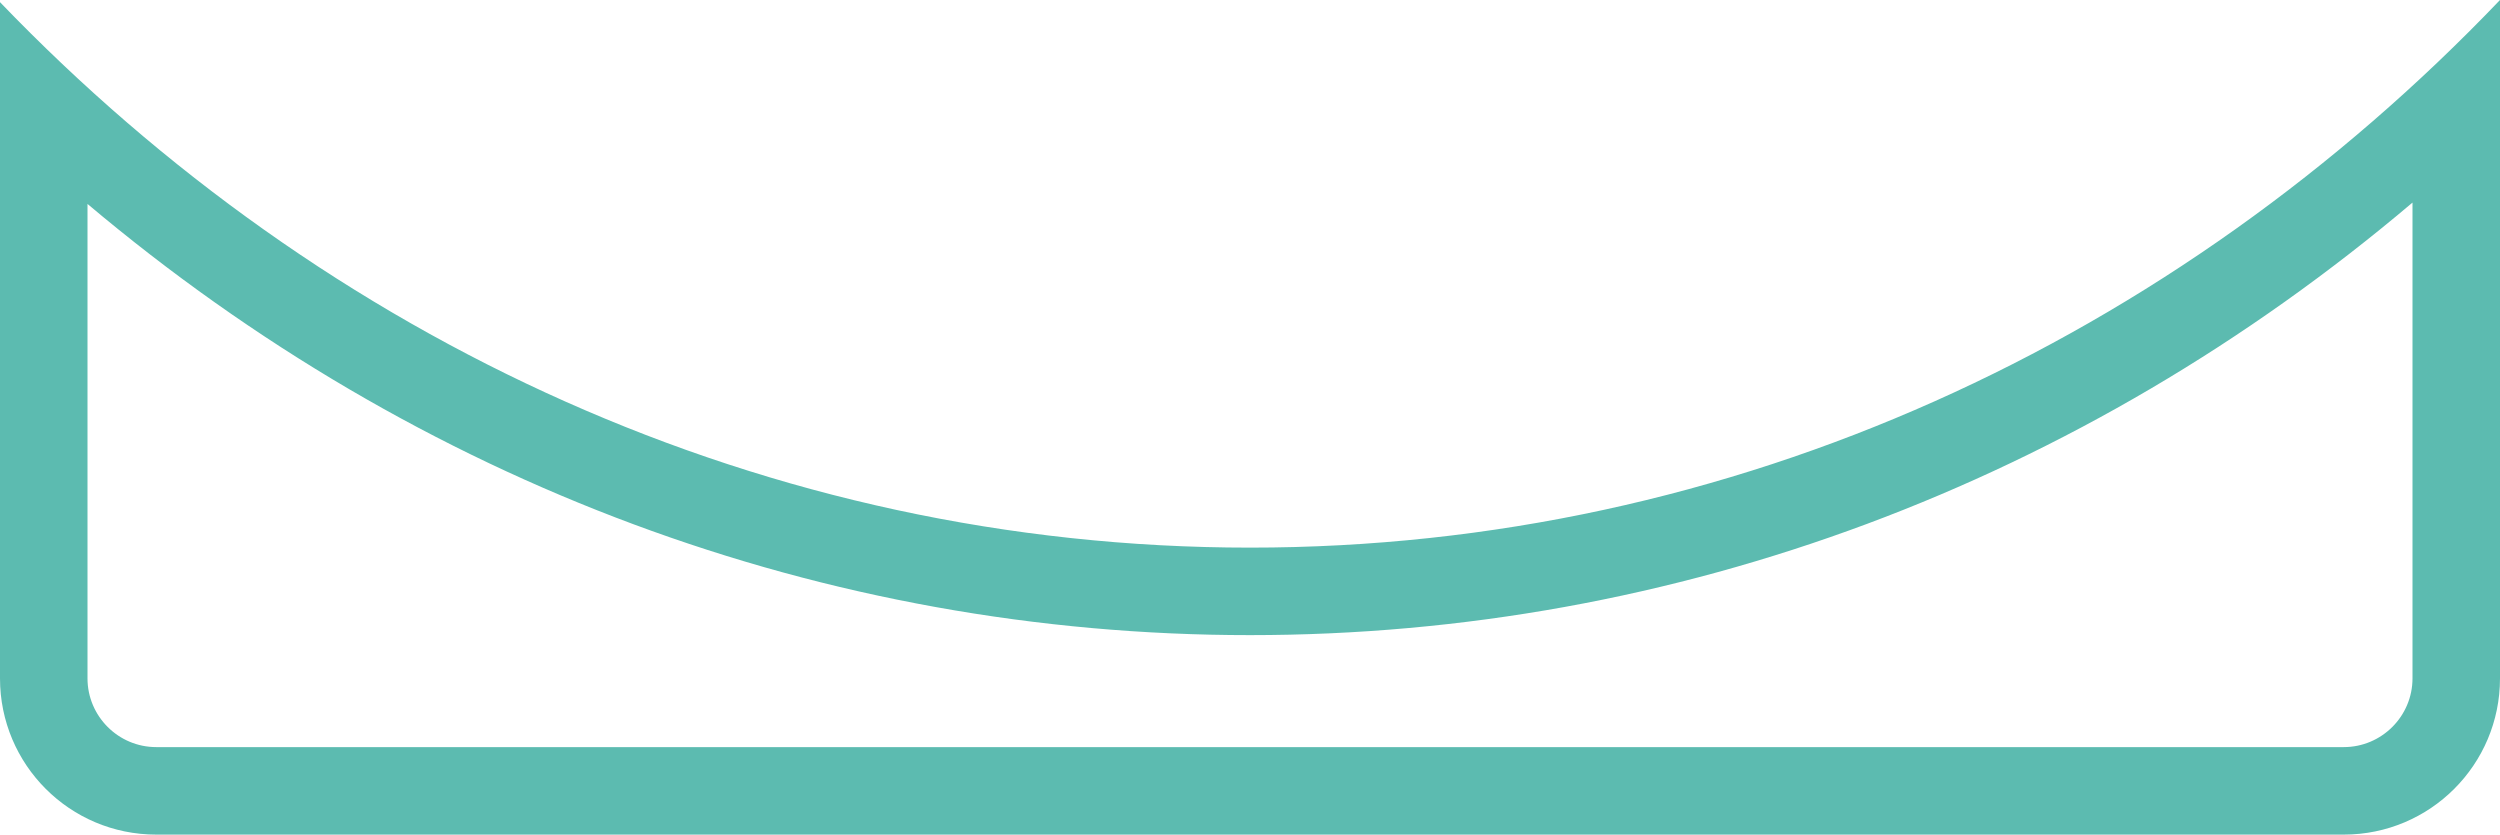 <svg version="1.1" id="图层_1" x="0px" y="0px" width="200px" height="66.768px" viewBox="0 0 200 66.768" enable-background="new 0 0 200 66.768" xml:space="preserve" xmlns="http://www.w3.org/2000/svg" xmlns:xlink="http://www.w3.org/1999/xlink" xmlns:xml="http://www.w3.org/XML/1998/namespace">
  <path fill="#5CBBB0" d="M100.001,43.81c-38.677,0-74-16.593-100.001-43.637v54.095c0,6.906,5.588,12.5,12.5,12.5h175
	c6.906,0,12.5-5.594,12.5-12.5V0C173.999,27.218,138.677,43.81,100.001,43.81z M193,54.268c0,3.032-2.467,5.5-5.5,5.5h-175
	c-3.033,0-5.5-2.468-5.5-5.5V16.315C33.515,38.667,65.993,50.81,100.001,50.81c34.054,0,66.531-12.182,92.999-34.604V54.268z" class="color c1"/>
</svg>